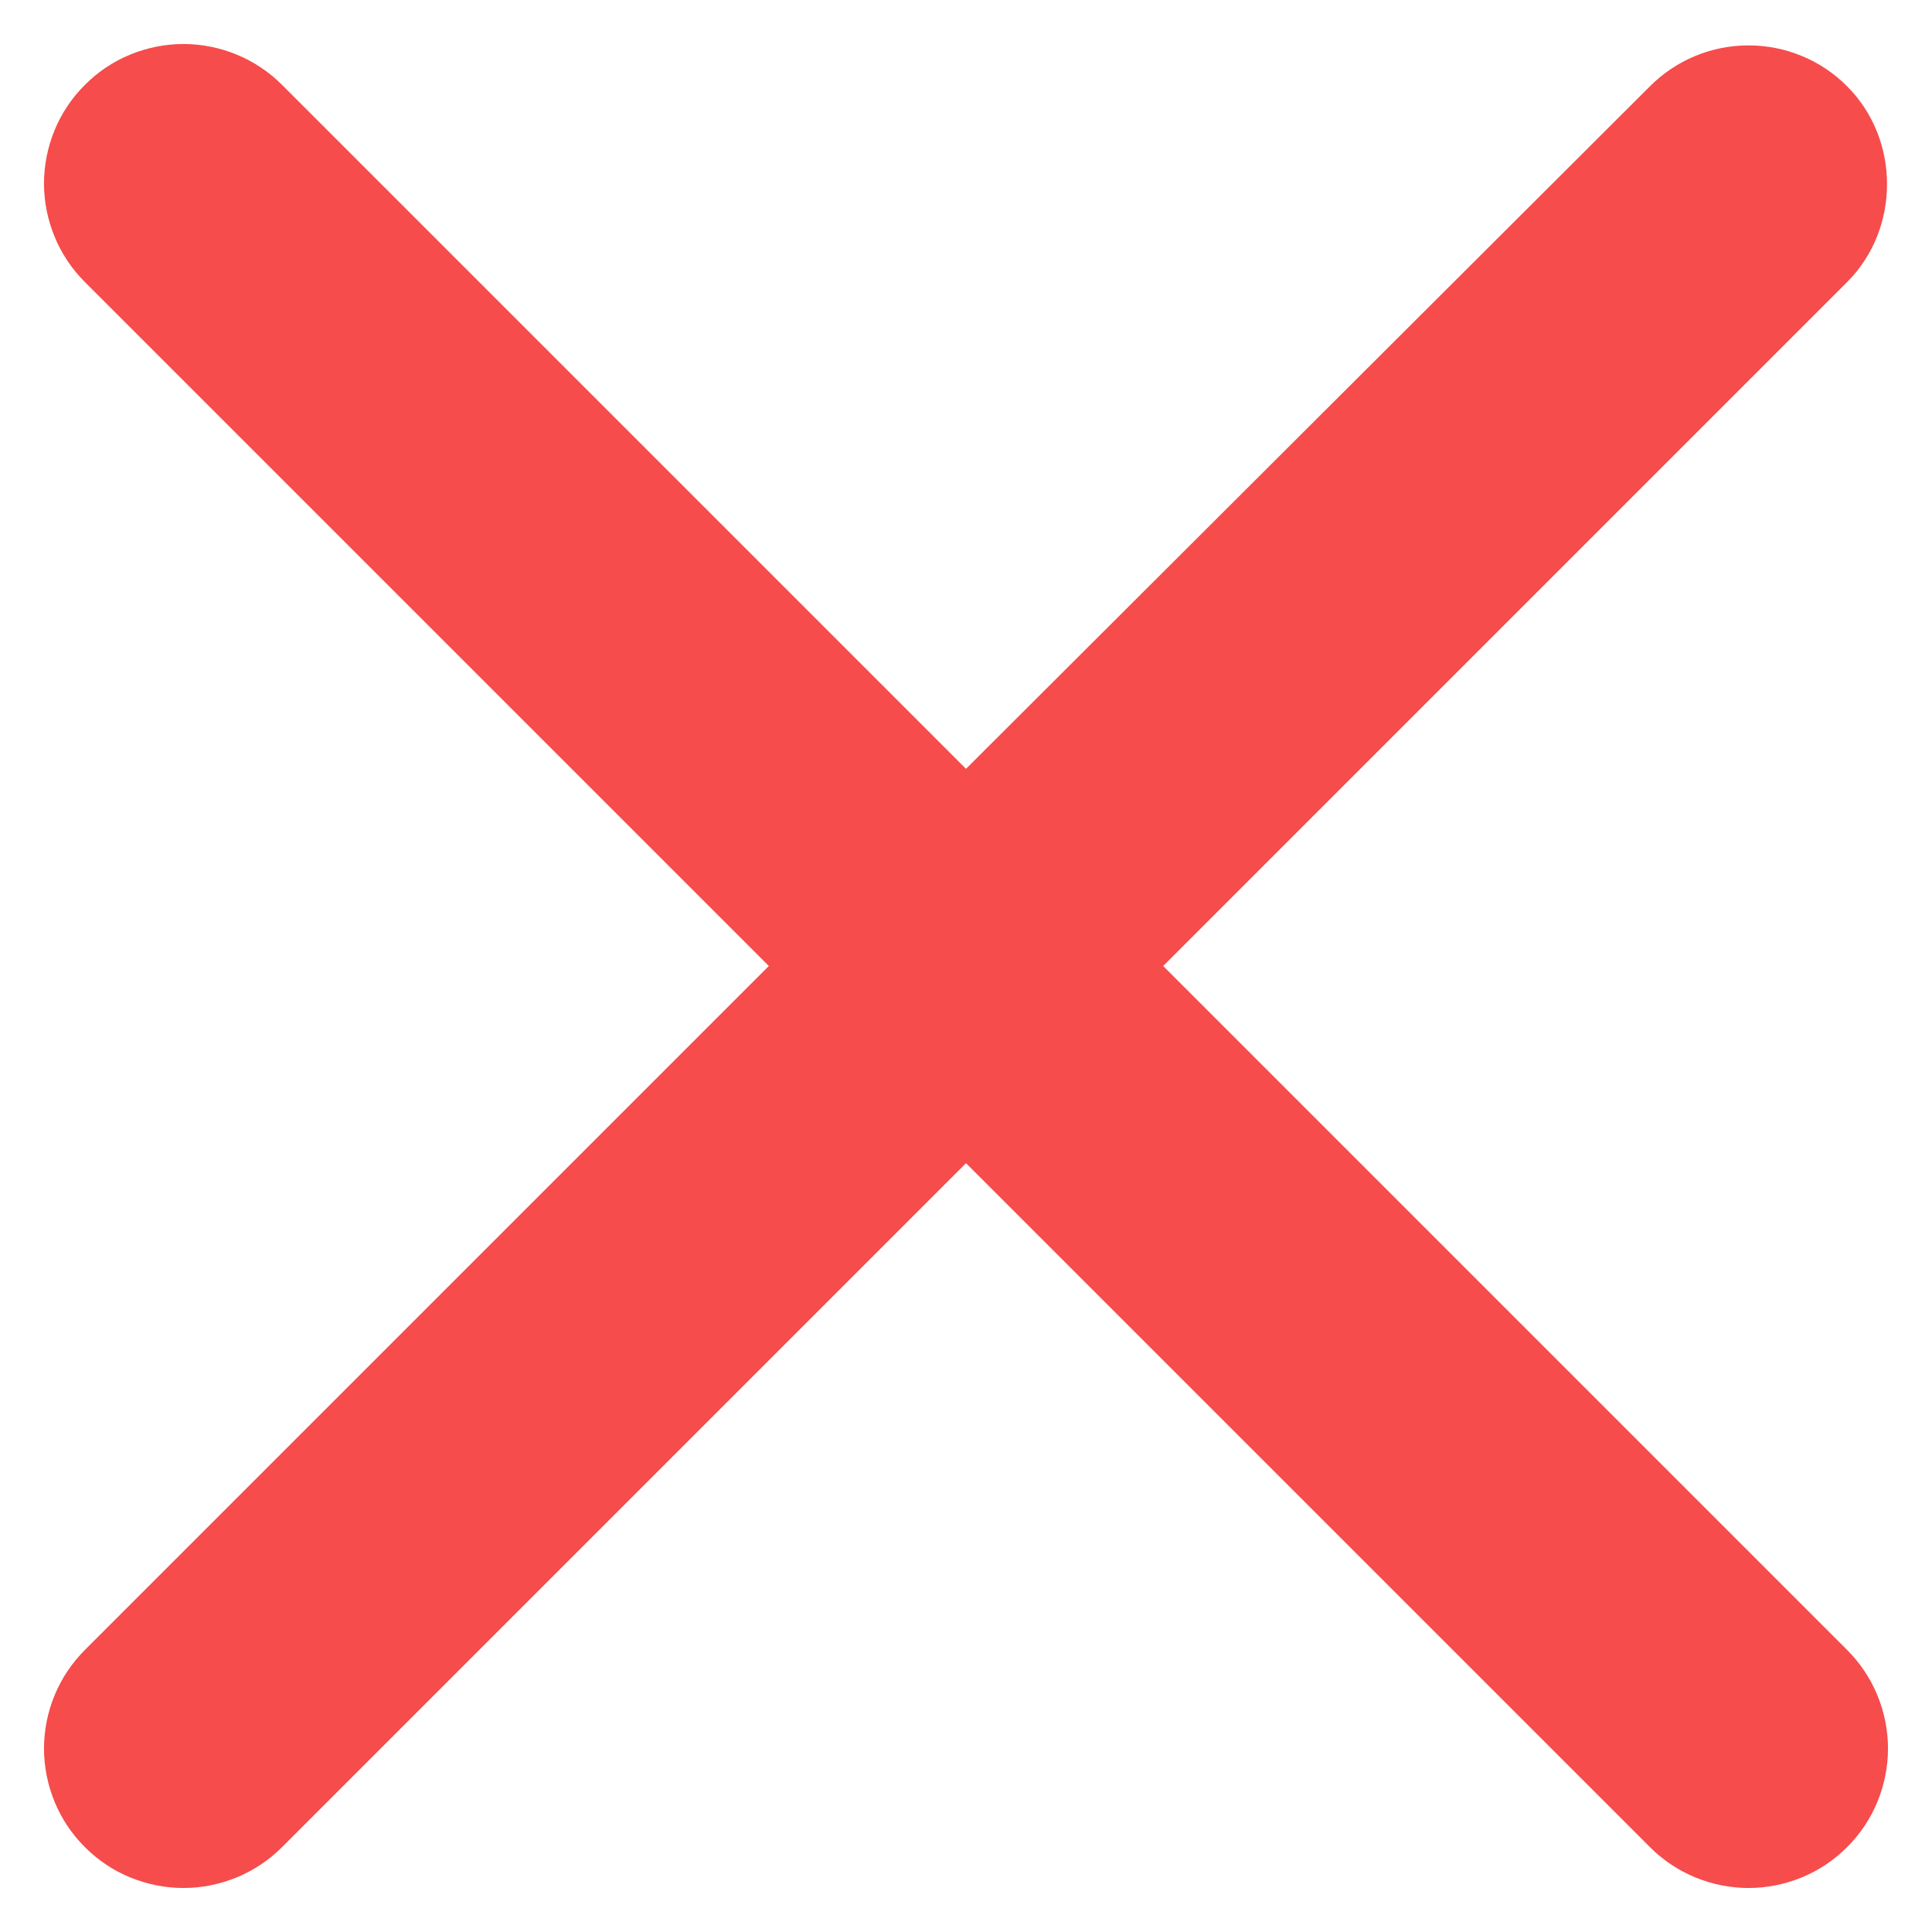 <svg width="18" height="18" viewBox="0 0 18 18" fill="none" xmlns="http://www.w3.org/2000/svg">
<path d="M17.209 0.804C17.089 0.683 16.946 0.587 16.788 0.522C16.63 0.456 16.462 0.423 16.291 0.423C16.12 0.423 15.951 0.456 15.793 0.522C15.636 0.587 15.493 0.683 15.372 0.804L9 7.163L2.628 0.791C2.507 0.67 2.364 0.574 2.206 0.509C2.049 0.444 1.88 0.41 1.709 0.41C1.539 0.41 1.37 0.444 1.212 0.509C1.054 0.574 0.911 0.67 0.791 0.791C0.67 0.911 0.574 1.054 0.509 1.212C0.444 1.37 0.41 1.539 0.41 1.709C0.41 1.88 0.444 2.049 0.509 2.206C0.574 2.364 0.67 2.507 0.791 2.628L7.163 9L0.791 15.372C0.67 15.493 0.574 15.636 0.509 15.794C0.444 15.951 0.41 16.12 0.41 16.291C0.41 16.461 0.444 16.63 0.509 16.788C0.574 16.946 0.67 17.089 0.791 17.209C0.911 17.33 1.054 17.426 1.212 17.491C1.37 17.556 1.539 17.59 1.709 17.59C1.88 17.59 2.049 17.556 2.206 17.491C2.364 17.426 2.507 17.33 2.628 17.209L9 10.837L15.372 17.209C15.493 17.33 15.636 17.426 15.794 17.491C15.951 17.556 16.12 17.59 16.291 17.59C16.461 17.59 16.63 17.556 16.788 17.491C16.946 17.426 17.089 17.33 17.209 17.209C17.33 17.089 17.426 16.946 17.491 16.788C17.556 16.63 17.59 16.461 17.59 16.291C17.59 16.12 17.556 15.951 17.491 15.794C17.426 15.636 17.33 15.493 17.209 15.372L10.837 9L17.209 2.628C17.705 2.133 17.705 1.299 17.209 0.804Z" fill="#F64C4C"/>
</svg>
